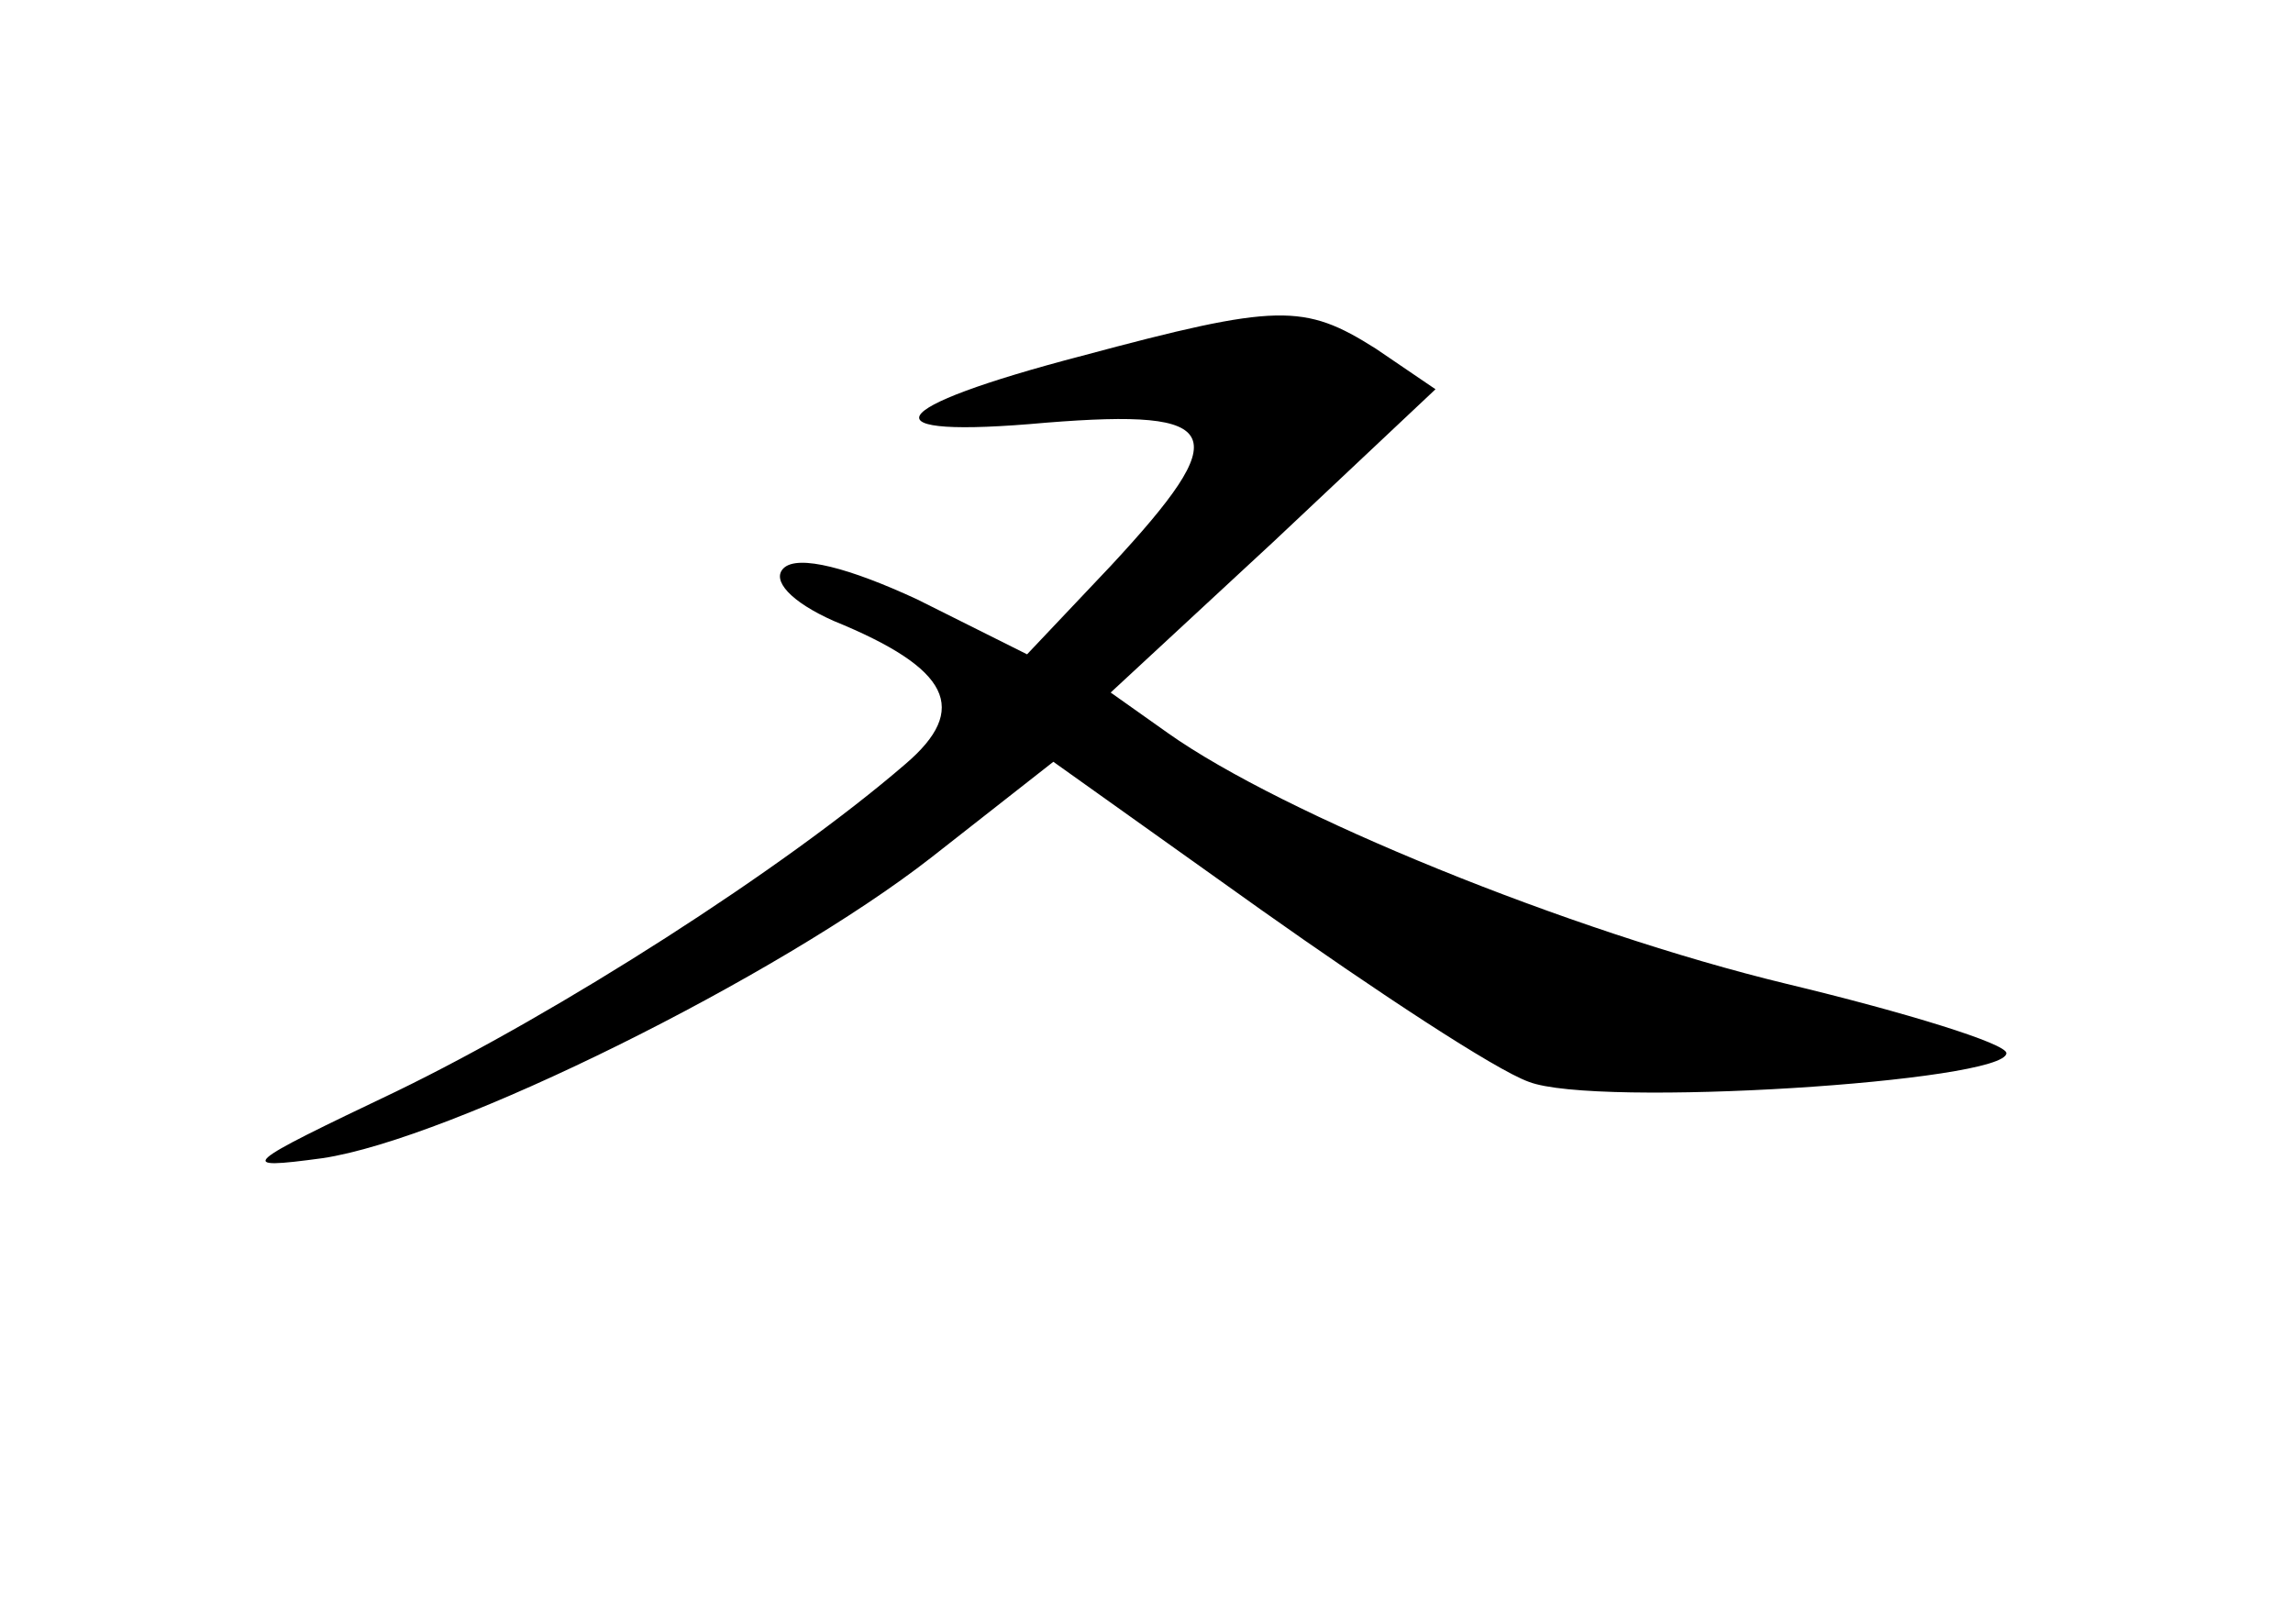 <?xml version="1.0" standalone="no"?>
<!DOCTYPE svg PUBLIC "-//W3C//DTD SVG 20010904//EN"
 "http://www.w3.org/TR/2001/REC-SVG-20010904/DTD/svg10.dtd">
<svg version="1.0" xmlns="http://www.w3.org/2000/svg"
 width="96pt" height="68pt" viewBox="0 0 96 68"
 preserveAspectRatio="xMidYMid meet">
<g transform="translate(0,68) scale(0.1,-0.1)"
fill="#000000" stroke="none">
<path d="M453 531 c-84 -22 -92 -35 -15 -28 75 6 79 -4 27 -60 l-35 -37 -46
23 c-28 13 -50 19 -56 13 -5 -5 3 -14 21 -22 49 -20 57 -37 30 -60 -51 -44
-145 -104 -213 -137 -65 -31 -68 -33 -31 -28 54 8 191 76 255 126 l51 40 87
-62 c48 -34 98 -67 112 -72 28 -11 200 0 200 12 0 4 -42 17 -92 29 -91 22
-211 71 -259 105 l-24 17 68 63 68 64 -25 17 c-30 19 -41 19 -123 -3z"/>
</g>
</svg>
